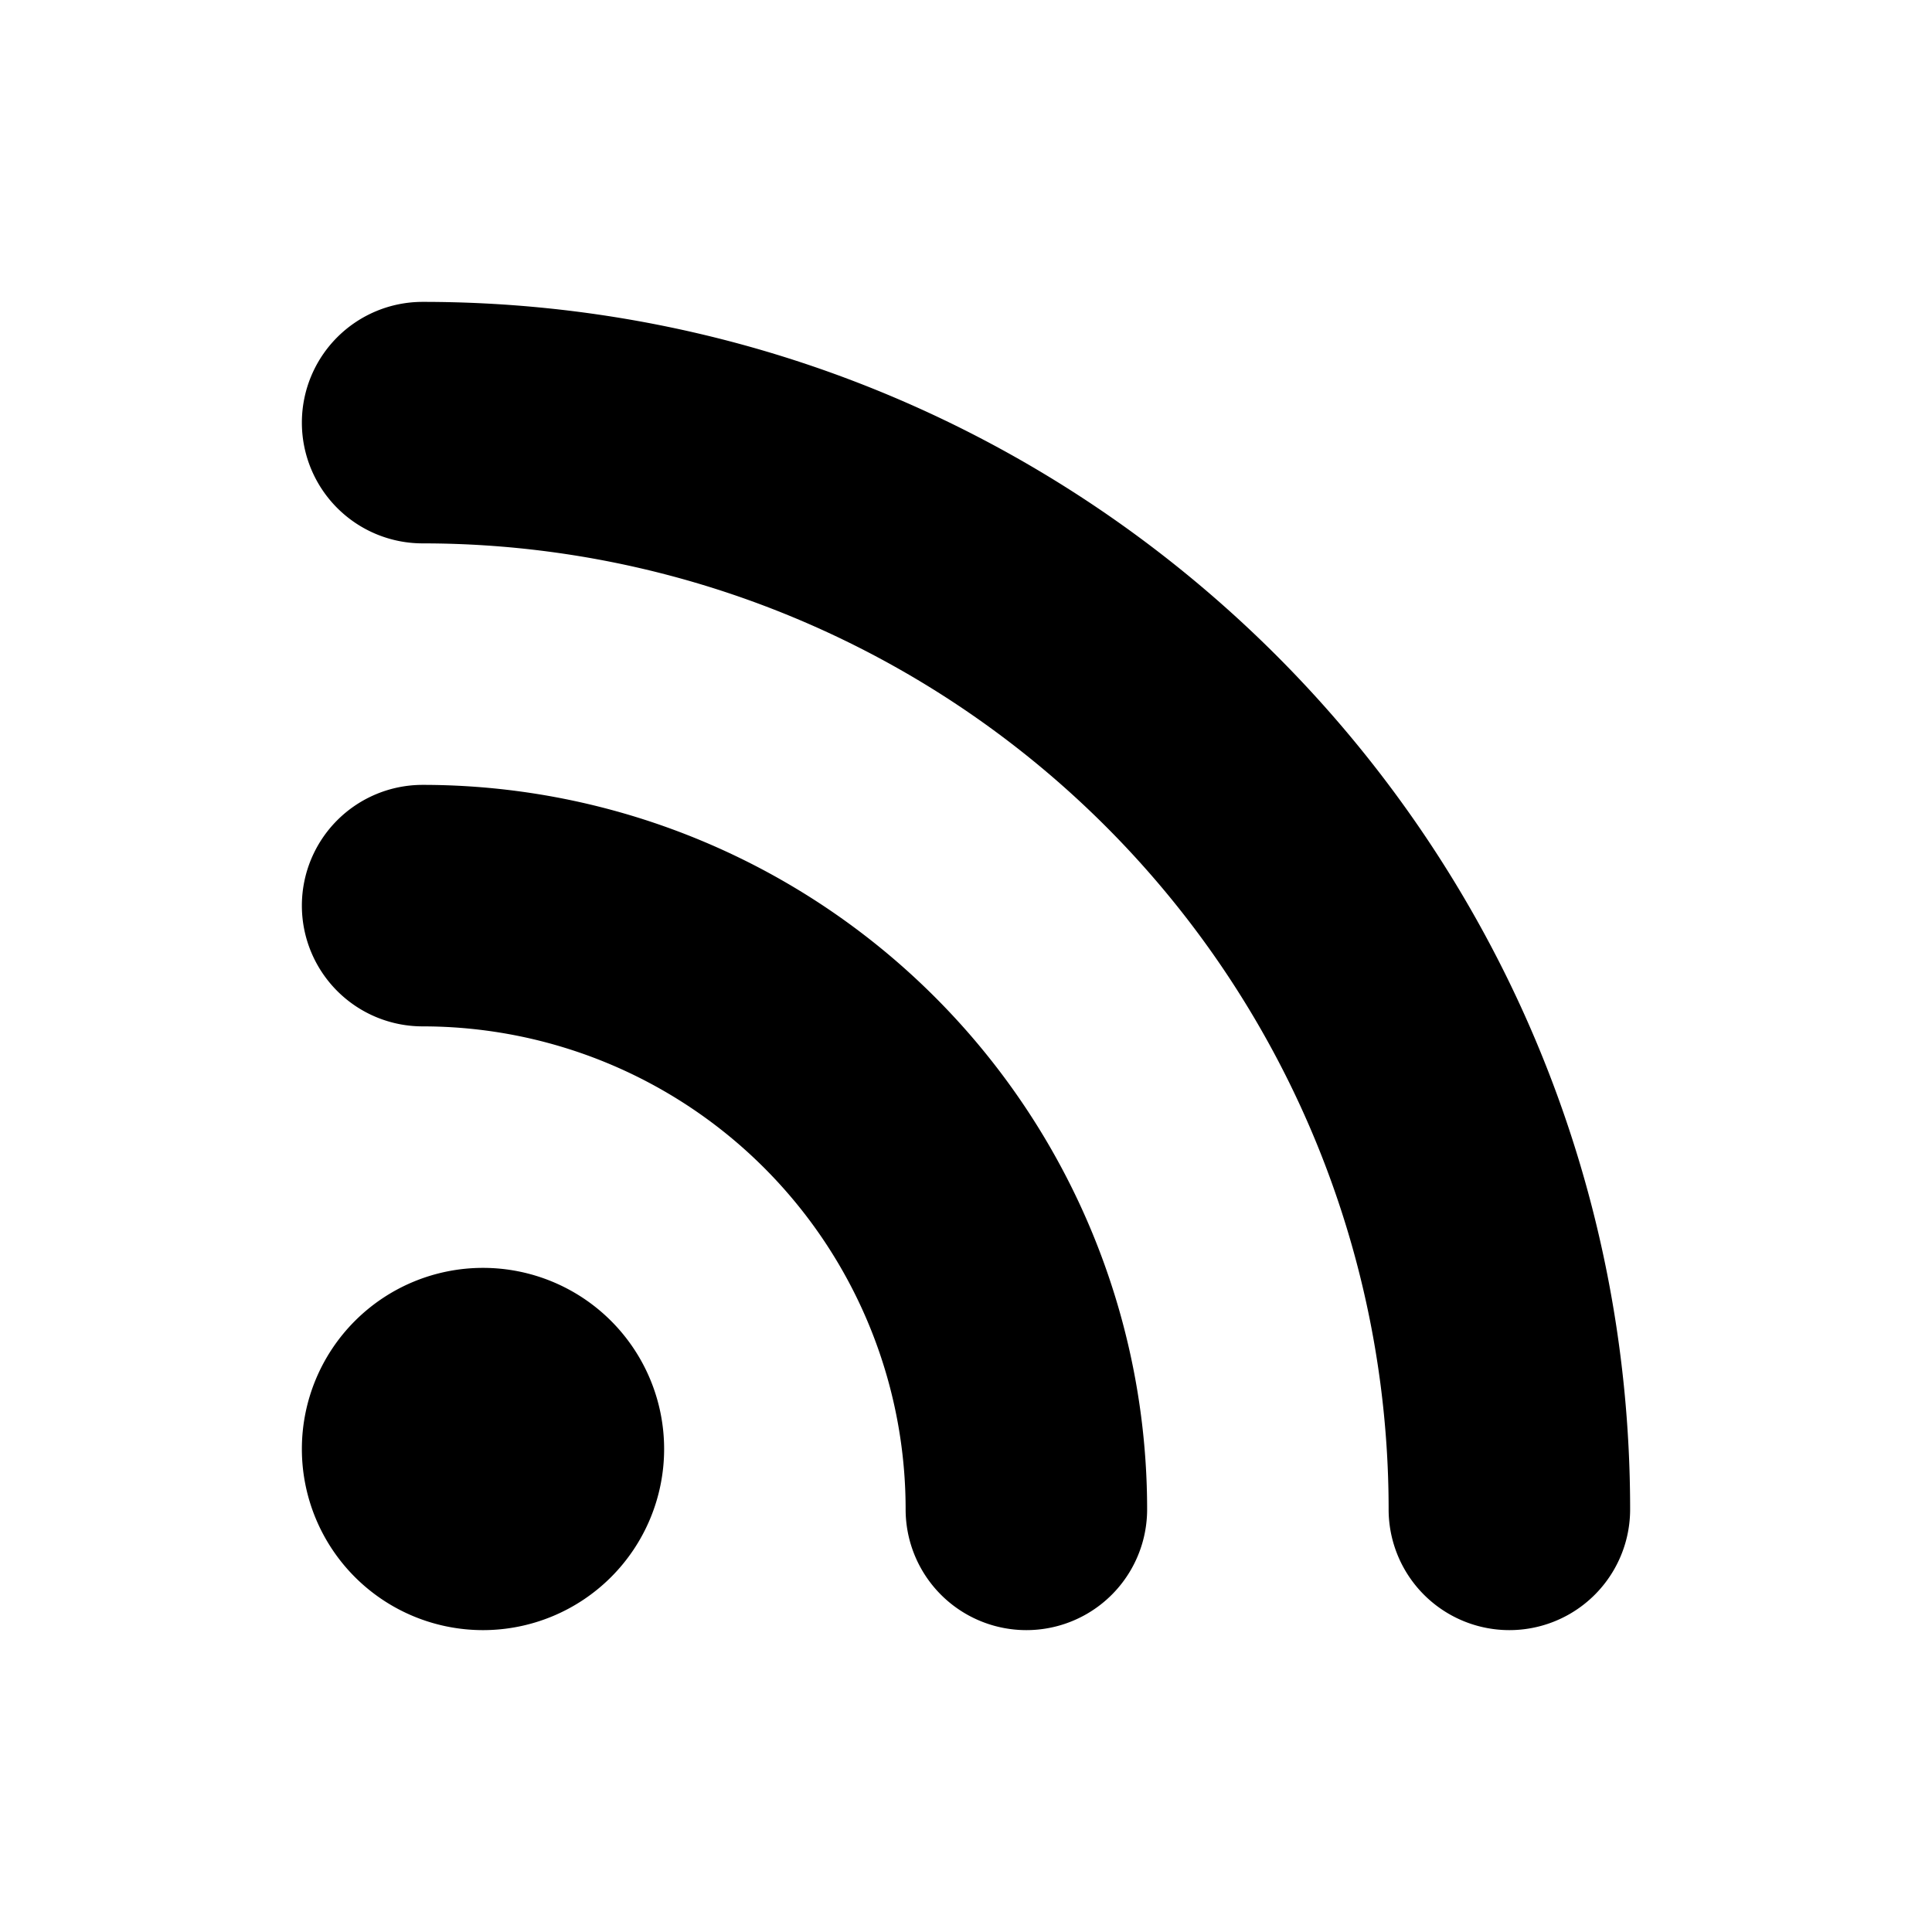 <svg xmlns="http://www.w3.org/2000/svg" viewBox="0 0 16 16" fill="currentColor">
  <path id="feed" d="M5.5 12a1.5 1.5 0 1 1-3 0 1.5 1.5 0 0 1 3 0m-3-8.5a1 1 0 0 1 1-1c5.523 0 10 4.477 10 10a1 1 0 1 1-2 0 8 8 0 0 0-8-8 1 1 0 0 1-1-1m0 4a1 1 0 0 1 1-1 6 6 0 0 1 6 6 1 1 0 1 1-2 0 4 4 0 0 0-4-4 1 1 0 0 1-1-1"/>
</svg>